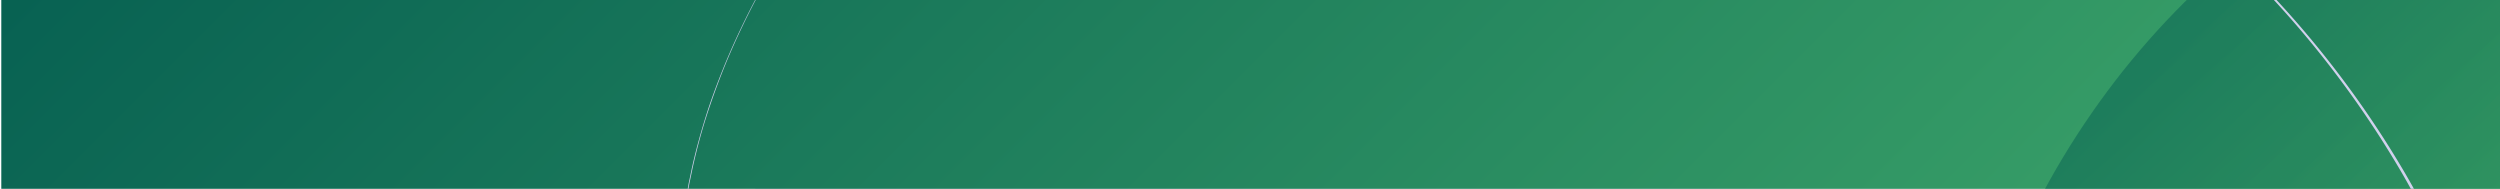 <svg id="Camada_1" data-name="Camada 1" xmlns="http://www.w3.org/2000/svg" xmlns:xlink="http://www.w3.org/1999/xlink" viewBox="0 0 1920 145"><defs><linearGradient id="Gradiente_sem_nome_16" x1="-1289.44" y1="575.55" x2="88.72" y2="575.55" gradientUnits="userSpaceOnUse"><stop offset="0" stop-color="#70e166"/><stop offset="0.12" stop-color="#6cdd66"/><stop offset="0.25" stop-color="#62d066"/><stop offset="0.38" stop-color="#50bb66"/><stop offset="0.52" stop-color="#379e66"/><stop offset="0.53" stop-color="#359b66"/><stop offset="0.56" stop-color="#359162"/><stop offset="0.76" stop-color="#32544a"/><stop offset="0.92" stop-color="#312e3c"/><stop offset="0.99" stop-color="#302036"/></linearGradient><clipPath id="clip-path"><rect x="-635" y="-1099" width="1920" height="146" fill="none"/></clipPath><linearGradient id="Gradiente_sem_nome_29" x1="-452.5" y1="-1383.5" x2="1253.5" y2="322.5" gradientUnits="userSpaceOnUse"><stop offset="0" stop-color="#055e51"/><stop offset="0.53" stop-color="#359b66"/><stop offset="0.63" stop-color="#44ad66"/><stop offset="0.87" stop-color="#64d366"/><stop offset="1" stop-color="#70e166"/></linearGradient><clipPath id="clip-path-2"><rect x="-1940" y="1" width="1920" height="1080" fill="none"/></clipPath><clipPath id="clip-path-3"><path d="M-1166-107.28c-114.6,88.39-134.09,231.08-119,329.91,16.09,105.41,126.09,186,207.76,244,74.56,52.89,151.65,107.58,183.84,204.74,29,87.64-17.63,154.87-67,226.06-48.83,70.36-99.32,143.12-80,241.69C-1020,1243.82-934.67,1345.84-842,1376.4c33.62,11.1,72.77,14.62,115.72,11.18,132.24-10.6,300.52-87.2,454.42-212C-6.77,960.48,86.45,681.67,88.7,421.72c1.72-198.29-108.31-383.63-331.08-497-188.66-96-376.25-182.1-545.06-158.53l-.29-2.09.28,2.09C-978-216.59-1088-167.45-1166-107.28Z" fill="url(#Gradiente_sem_nome_16)"/></clipPath><linearGradient id="Gradiente_sem_nome_16-3" x1="-1545.25" y1="-258.75" x2="147.25" y2="1433.75" xlink:href="#Gradiente_sem_nome_16"/><clipPath id="clip-path-4"><rect x="1" width="1920" height="146" fill="none"/></clipPath><linearGradient id="Gradiente_sem_nome_29-2" x1="183.5" y1="-284.5" x2="1889.5" y2="1421.5" xlink:href="#Gradiente_sem_nome_29"/><linearGradient id="Gradiente_sem_nome_29-3" x1="1911.87" y1="-443.75" x2="2769.88" y2="414.26" gradientTransform="translate(2077.98 -1897.75) rotate(90)" xlink:href="#Gradiente_sem_nome_29"/></defs><title>background_nav</title><g clip-path="url(#clip-path)"><rect x="-636" y="-1200" width="2073" height="1339" fill="url(#Gradiente_sem_nome_29)"/><path d="M278.7-1371.42a603.43,603.43,0,0,0-140.85,62.74c-10.94,6.8-21.72,13.87-32.2,21.37S84.92-1272,75.07-1263.7c-5,4.06-9.8,8.37-14.64,12.62-2.45,2.09-4.74,4.35-7.12,6.53s-4.73,4.37-7,6.63l-6.86,6.8L36-1227.71l-3.32,3.51-6.64,7c-2.2,2.36-4.29,4.81-6.44,7.21a488.54,488.54,0,0,0-46.5,61.64A637.75,637.75,0,0,0-64.76-1081c-5.6,11.6-10.88,23.36-15.66,35.32s-9.16,24.08-13.09,36.34-7.23,24.72-10.08,37.28c-.71,3.14-1.31,6.3-2,9.45l-1,4.73-.81,4.76c-.52,3.18-1.11,6.35-1.58,9.53l-1.26,9.57a330.53,330.53,0,0,0-2.53,38.51c-.2,6.43.19,12.86.38,19.29,0,1.61.22,3.21.33,4.82l.4,4.8.4,4.81c.09,1.61.39,3.2.57,4.79l1.27,9.57c.09.8.21,1.59.37,2.38l.44,2.37.88,4.75c1,6.35,2.74,12.56,4.2,18.82.33,1.57.83,3.1,1.29,4.65l1.39,4.62,1.38,4.62.7,2.3.8,2.28q3.12,9.12,6.9,18a242,242,0,0,0,41,64.92c16.94,19.36,36.89,35.9,58,50.52s43.64,27.29,66.41,39.3,45.93,23.34,68.84,35.16,45.62,24.13,67.41,38,42.64,29.31,61.49,47.05A301.33,301.33,0,0,1,321.54-448c1.78,2.7,3.35,5.53,5,8.3s3.18,5.64,4.74,8.47,3,5.74,4.45,8.65l1.08,2.18c.36.73.67,1.48,1,2.22l2,4.45A174,174,0,0,1,351-376.54a174.13,174.13,0,0,1,2.68,38.81c0,1.63-.13,3.25-.25,4.86l-.35,4.86-.51,4.84-.26,2.42-.34,2.41-.69,4.82-.83,4.79c-.52,3.21-1.25,6.36-1.89,9.54a334.07,334.07,0,0,1-10.75,37.31c-4.26,12.21-9.07,24.21-14.1,36.1-10.1,23.77-21.16,47.06-31.38,70.67-5.12,11.8-10,23.68-14.56,35.71s-8.56,24.2-12,36.55C258.9-58.18,254.91-32.66,255.1-7.11A231,231,0,0,0,268.59,68a319.38,319.38,0,0,0,34.5,68.38,378.62,378.62,0,0,0,48.67,59.3,362.8,362.8,0,0,0,59.77,48c21.55,13.75,44.72,25.11,69.11,32.65A219.82,219.82,0,0,0,518,284.46a244.89,244.89,0,0,0,38.2,1.74c25.54-.82,51-5.06,75.71-11.6a505.44,505.44,0,0,0,72.52-25.47,685.44,685.44,0,0,0,68.7-34.74c44.52-25.66,86.59-55.53,126.27-88.21a1148.92,1148.92,0,0,0,112-105.95,1220.23,1220.23,0,0,0,97.47-119.51,1152.11,1152.11,0,0,0,81.23-131.08,1018.14,1018.14,0,0,0,61.85-141.21A854.75,854.75,0,0,0,1289.55-521a721.06,721.06,0,0,0,7.61-153.8A650.2,650.2,0,0,0,1270-826.29c-2-6.13-3.81-12.29-6-18.34s-4.1-12.2-6.47-18.18l-3.42-9c-.58-1.5-1.12-3-1.73-4.5l-1.85-4.45-3.69-8.92-1.86-4.45-2-4.4A686.09,686.09,0,0,0,1208-967.26a761.5,761.5,0,0,0-91-124.45,871.31,871.31,0,0,0-113-105.11,955.36,955.36,0,0,0-129-84.74,979.42,979.42,0,0,0-140.87-63.25,906.35,906.35,0,0,0-149.24-39.57c-50.77-8.8-102.39-13-153.92-11.45S328-1386.53,278.7-1371.42Zm0,0c49.3-15.14,100.72-22.81,152.22-24.5s103.17,2.58,154,11.35a915.17,915.17,0,0,1,149.36,39.36,979.7,979.7,0,0,1,141,63,964.88,964.88,0,0,1,129.4,84.47,874.34,874.34,0,0,1,113.45,104.93,763.56,763.56,0,0,1,91.6,124.48,689.29,689.29,0,0,1,35.39,68.82l2,4.41,1.87,4.46,3.73,8.93,1.87,4.47c.62,1.49,1.17,3,1.75,4.51l3.46,9c2.4,6,4.4,12.14,6.55,18.22s4.08,12.25,6.06,18.4A653.46,653.46,0,0,1,1300.13-675a724.26,724.26,0,0,1-7.18,154.5,856.79,856.79,0,0,1-37.35,150.17,1010.07,1010.07,0,0,1-61.73,141.94,1157.32,1157.32,0,0,1-81.3,131.74A1213.47,1213.47,0,0,1,1014.9,23.51,1156.53,1156.53,0,0,1,902.47,130c-39.85,32.86-82.1,62.91-126.9,88.75a689.12,689.12,0,0,1-69.23,34.95,510.53,510.53,0,0,1-73.24,25.67c-25.05,6.6-50.81,10.89-76.81,11.71a249.9,249.9,0,0,1-38.95-1.8,224.48,224.48,0,0,1-38.12-8.36c-24.88-7.69-48.39-19.29-70.23-33.28a366.85,366.85,0,0,1-60.45-48.74,383.07,383.07,0,0,1-49.15-60.1,324.48,324.48,0,0,1-34.85-69.39,241.26,241.26,0,0,1-10-37.66A230.42,230.42,0,0,1,251-7.07c-.12-26,4-51.91,11.1-76.82,3.5-12.47,7.64-24.74,12.2-36.84s9.57-24,14.73-35.84c10.34-23.65,21.46-46.9,31.59-70.55,5.05-11.82,9.86-23.74,14.13-35.85a331.17,331.17,0,0,0,10.75-36.91c.65-3.13,1.38-6.25,1.9-9.41l.83-4.72.69-4.75.35-2.38.26-2.38.52-4.77.35-4.78c.12-1.59.24-3.19.27-4.78A171.73,171.73,0,0,0,348.14-376a170.66,170.66,0,0,0-10.95-36.65l-1.93-4.4c-.33-.73-.63-1.47-1-2.19l-1.07-2.15c-1.41-2.87-2.79-5.75-4.36-8.55s-3-5.67-4.68-8.41-3.19-5.56-4.95-8.24a298.66,298.66,0,0,0-48.75-59.29c-18.66-17.66-39.35-33.09-61-47s-44.27-26.23-67.13-38.1-46-23.29-68.75-35.37S28.36-651.18,7.15-665.93-34-697.34-51-716.86a242.85,242.85,0,0,1-41-65.36q-3.76-8.91-6.87-18.1l-.8-2.28-.7-2.32-1.37-4.64-1.38-4.64c-.45-1.55-1-3.09-1.29-4.67-1.44-6.29-3.15-12.52-4.15-18.9l-.87-4.77-.43-2.38c-.16-.79-.28-1.58-.37-2.39l-1.24-9.6c-.18-1.6-.47-3.19-.56-4.8l-.39-4.82-.38-4.83c-.11-1.61-.3-3.21-.32-4.83-.17-6.44-.54-12.89-.33-19.34a329.62,329.62,0,0,1,2.6-38.58l1.28-9.59c.48-3.19,1.07-6.36,1.6-9.54l.82-4.77,1-4.73c.67-3.16,1.28-6.32,2-9.47,2.87-12.57,6.31-25,10.16-37.31s8.36-24.39,13.17-36.35,10.11-23.72,15.73-35.32a637.53,637.53,0,0,1,38-67.29,494.1,494.1,0,0,1,46.59-61.62c2.15-2.4,4.25-4.85,6.45-7.2l6.64-7,3.32-3.51,3.43-3.41,6.86-6.8c2.3-2.26,4.7-4.41,7.05-6.62s4.66-4.45,7.12-6.54c4.84-4.24,9.63-8.55,14.65-12.6,9.86-8.3,20.16-16.06,30.6-23.61s21.28-14.55,32.22-21.35A603.49,603.49,0,0,1,278.7-1371.42Z" fill="#d1d1ed"/></g><g clip-path="url(#clip-path-2)"><path d="M-975.56-295.19c-42.58,14.33-206.64,69.57-304.92,235.06-20.9,35.2-119.19,200.7-60.67,357C-1263.73,503.74-994.51,473.54-881.53,671c97.15,169.76-128.94,314.44-44.74,514.56,43.95,104.47,152.62,196.66,256.71,211.69C-344.7,1444.14,275.73,788.59,64.91,226-88.56-183.52-632.58-410.67-975.56-295.19Z" fill="#d9d9f4"/><path d="M-1166-107.28c-114.6,88.39-134.09,231.08-119,329.91,16.09,105.41,126.09,186,207.76,244,74.56,52.89,151.65,107.58,183.84,204.74,29,87.64-17.63,154.87-67,226.06-48.83,70.36-99.32,143.12-80,241.69C-1020,1243.82-934.67,1345.84-842,1376.4c33.62,11.1,72.77,14.62,115.72,11.18,132.24-10.6,300.52-87.2,454.42-212C-6.77,960.48,86.45,681.67,88.7,421.72c1.72-198.29-108.31-383.63-331.08-497-188.66-96-376.25-182.1-545.06-158.53l-.29-2.09.28,2.09C-978-216.59-1088-167.45-1166-107.28Z" fill="url(#Gradiente_sem_nome_16)"/><g clip-path="url(#clip-path-3)"><rect x="-1533" y="-271" width="1668" height="1717" fill="url(#Gradiente_sem_nome_16-3)"/></g></g><g clip-path="url(#clip-path-4)"><path d="M962.44-308.39C919.86-294.1,755.8-239,657.52-74c-20.9,35.11-119.19,200.15-60.67,356,77.42,206.27,346.64,176.15,459.62,373,97.15,169.3-128.94,313.58-44.74,513.14,44,104.18,152.62,196.12,256.71,211.11,324.86,46.78,945.29-606.94,734.47-1168C1849.44-197,1305.42-423.55,962.44-308.39Z" fill="#d9d9f4"/><rect y="-101" width="2073" height="1339" fill="url(#Gradiente_sem_nome_29-2)"/><ellipse cx="2092.72" cy="443.12" rx="615.22" ry="598.07" transform="translate(1519.47 2504) rotate(-86.41)" opacity="0.5" fill="url(#Gradiente_sem_nome_29-3)"/><path d="M914.7-272.42a603.43,603.43,0,0,0-140.85,62.74c-10.94,6.8-21.72,13.87-32.2,21.37S720.92-173,711.07-164.7c-5,4.06-9.8,8.37-14.64,12.62-2.45,2.09-4.74,4.35-7.12,6.53s-4.73,4.37-7,6.63l-6.86,6.8L672-128.71l-3.32,3.51-6.64,7c-2.2,2.36-4.29,4.81-6.44,7.21a488.54,488.54,0,0,0-46.5,61.64A637.75,637.75,0,0,0,571.24,18c-5.6,11.6-10.88,23.36-15.66,35.32s-9.16,24.08-13.09,36.34-7.23,24.72-10.08,37.28c-.71,3.14-1.31,6.3-2,9.45l-1,4.73-.81,4.76c-.52,3.18-1.11,6.35-1.58,9.53L525.83,165a330.53,330.53,0,0,0-2.53,38.51c-.2,6.43.19,12.86.38,19.29,0,1.61.22,3.21.33,4.82l.4,4.8.4,4.81c.09,1.61.39,3.2.57,4.79l1.27,9.57c.09.8.21,1.59.37,2.38l.44,2.37.88,4.75c1,6.35,2.74,12.56,4.2,18.82.33,1.57.83,3.1,1.29,4.65l1.39,4.62,1.38,4.62.7,2.3.8,2.28q3.12,9.12,6.9,18a242,242,0,0,0,41,64.92c16.94,19.36,36.89,35.9,58,50.52s43.64,27.29,66.41,39.3,45.93,23.34,68.84,35.16,45.62,24.13,67.41,38,42.64,29.31,61.49,47A301.33,301.33,0,0,1,957.54,651c1.78,2.7,3.35,5.53,5,8.3s3.18,5.64,4.74,8.47,3,5.74,4.45,8.65l1.08,2.18c.36.73.67,1.48,1,2.22l2,4.45a173.81,173.81,0,0,1,13.92,76c0,1.63-.13,3.25-.25,4.86l-.35,4.86-.51,4.84-.26,2.42-.34,2.41-.69,4.82-.83,4.79c-.52,3.21-1.25,6.36-1.89,9.54a334.07,334.07,0,0,1-10.75,37.31c-4.26,12.21-9.07,24.21-14.1,36.1-10.1,23.77-21.16,47.06-31.38,70.67-5.12,11.8-10,23.68-14.56,35.71s-8.56,24.2-12,36.55c-6.92,24.67-10.91,50.19-10.72,75.74A230.68,230.68,0,0,0,904.59,1167a319.38,319.38,0,0,0,34.5,68.38,378.62,378.62,0,0,0,48.67,59.3,362.8,362.8,0,0,0,59.77,48c21.55,13.75,44.72,25.11,69.11,32.65a219.82,219.82,0,0,0,37.31,8.16,244.89,244.89,0,0,0,38.2,1.74c25.54-.82,50.95-5.06,75.71-11.6a505.44,505.44,0,0,0,72.52-25.47,685.44,685.44,0,0,0,68.7-34.74c44.52-25.66,86.59-55.53,126.27-88.21a1148.92,1148.92,0,0,0,112-106,1220.23,1220.23,0,0,0,97.47-119.51,1152.11,1152.11,0,0,0,81.23-131.08,1018.14,1018.14,0,0,0,61.85-141.21A854.75,854.75,0,0,0,1925.55,578a721.06,721.06,0,0,0,7.61-153.8A650.2,650.2,0,0,0,1906,272.71c-2-6.13-3.81-12.29-6-18.34s-4.1-12.2-6.47-18.18l-3.42-9c-.58-1.5-1.12-3-1.73-4.5l-1.85-4.45-3.69-8.92-1.86-4.45-2-4.4A686.09,686.09,0,0,0,1844,131.74,761.5,761.5,0,0,0,1753,7.29,871.31,871.31,0,0,0,1640-97.82a955.36,955.36,0,0,0-129-84.74,979.42,979.42,0,0,0-140.87-63.25,906.35,906.35,0,0,0-149.24-39.57c-50.77-8.8-102.39-13-153.92-11.45S964-287.53,914.7-272.42Zm0,0c49.3-15.14,100.72-22.81,152.22-24.5s103.17,2.58,153.95,11.35a915.17,915.17,0,0,1,149.36,39.36,979.7,979.7,0,0,1,141,63,964.88,964.88,0,0,1,129.4,84.47A874.34,874.34,0,0,1,1754.13,6.23a763.56,763.56,0,0,1,91.6,124.48,689.29,689.29,0,0,1,35.39,68.82l2,4.41,1.87,4.46,3.73,8.93,1.87,4.47c.62,1.49,1.17,3,1.75,4.51l3.46,9c2.4,6,4.4,12.14,6.55,18.22s4.08,12.25,6.06,18.4A653.46,653.46,0,0,1,1936.13,424a724.26,724.26,0,0,1-7.18,154.5,856.79,856.79,0,0,1-37.35,150.17,1010.07,1010.07,0,0,1-61.73,141.94,1157.32,1157.32,0,0,1-81.3,131.74,1213.47,1213.47,0,0,1-97.67,120.12A1156.53,1156.53,0,0,1,1538.47,1229c-39.85,32.86-82.1,62.91-126.9,88.75a690,690,0,0,1-69.22,35,511.08,511.08,0,0,1-73.25,25.67c-25,6.6-50.81,10.89-76.81,11.71a249.9,249.9,0,0,1-39-1.8,224.48,224.48,0,0,1-38.12-8.36c-24.88-7.69-48.39-19.29-70.23-33.28a366.85,366.85,0,0,1-60.45-48.74,383.07,383.07,0,0,1-49.15-60.1,324.48,324.48,0,0,1-34.85-69.39,241.26,241.26,0,0,1-10-37.66,230.42,230.42,0,0,1-3.57-38.79c-.12-26,4-51.91,11.1-76.82,3.5-12.47,7.64-24.74,12.2-36.84s9.57-24,14.73-35.84c10.34-23.65,21.46-46.9,31.59-70.55,5-11.82,9.86-23.74,14.13-35.85a331.17,331.17,0,0,0,10.75-36.91c.65-3.13,1.38-6.25,1.9-9.41l.83-4.72.69-4.75.35-2.38.26-2.38.52-4.77.35-4.78c.12-1.59.24-3.19.27-4.78a170.81,170.81,0,0,0-13.47-74.81l-1.93-4.4c-.33-.73-.63-1.47-1-2.19l-1.07-2.15c-1.41-2.87-2.79-5.75-4.36-8.55s-3-5.67-4.68-8.41-3.19-5.56-4.95-8.24a298.66,298.66,0,0,0-48.75-59.29c-18.66-17.66-39.35-33.09-61-47s-44.27-26.23-67.13-38.1-46-23.29-68.75-35.37-45.25-24.86-66.46-39.61S602,401.66,585,382.14a242.85,242.85,0,0,1-41-65.36q-3.76-8.91-6.87-18.1l-.8-2.28-.7-2.32-1.37-4.64-1.38-4.64c-.45-1.55-1-3.09-1.29-4.67-1.44-6.29-3.15-12.52-4.15-18.9l-.87-4.77-.43-2.38c-.16-.79-.28-1.58-.37-2.39l-1.24-9.6c-.18-1.6-.47-3.19-.56-4.8l-.39-4.82-.38-4.83c-.11-1.61-.3-3.21-.32-4.83-.17-6.44-.54-12.89-.33-19.34a329.62,329.62,0,0,1,2.6-38.58l1.28-9.59c.48-3.19,1.07-6.36,1.6-9.54l.82-4.77,1-4.73c.67-3.16,1.28-6.32,2-9.47,2.87-12.57,6.31-25,10.16-37.31s8.36-24.39,13.17-36.35,10.11-23.72,15.73-35.32a637.53,637.53,0,0,1,38-67.29,494.1,494.1,0,0,1,46.59-61.62c2.15-2.4,4.25-4.85,6.45-7.2l6.64-7,3.32-3.51,3.43-3.41,6.86-6.8c2.3-2.26,4.7-4.41,7-6.62s4.67-4.45,7.13-6.54c4.84-4.24,9.63-8.55,14.65-12.6,9.86-8.3,20.16-16.06,30.6-23.61S762.86-203,773.8-209.76A603.49,603.49,0,0,1,914.7-272.42Z" fill="#d1d1ed"/></g></svg>
